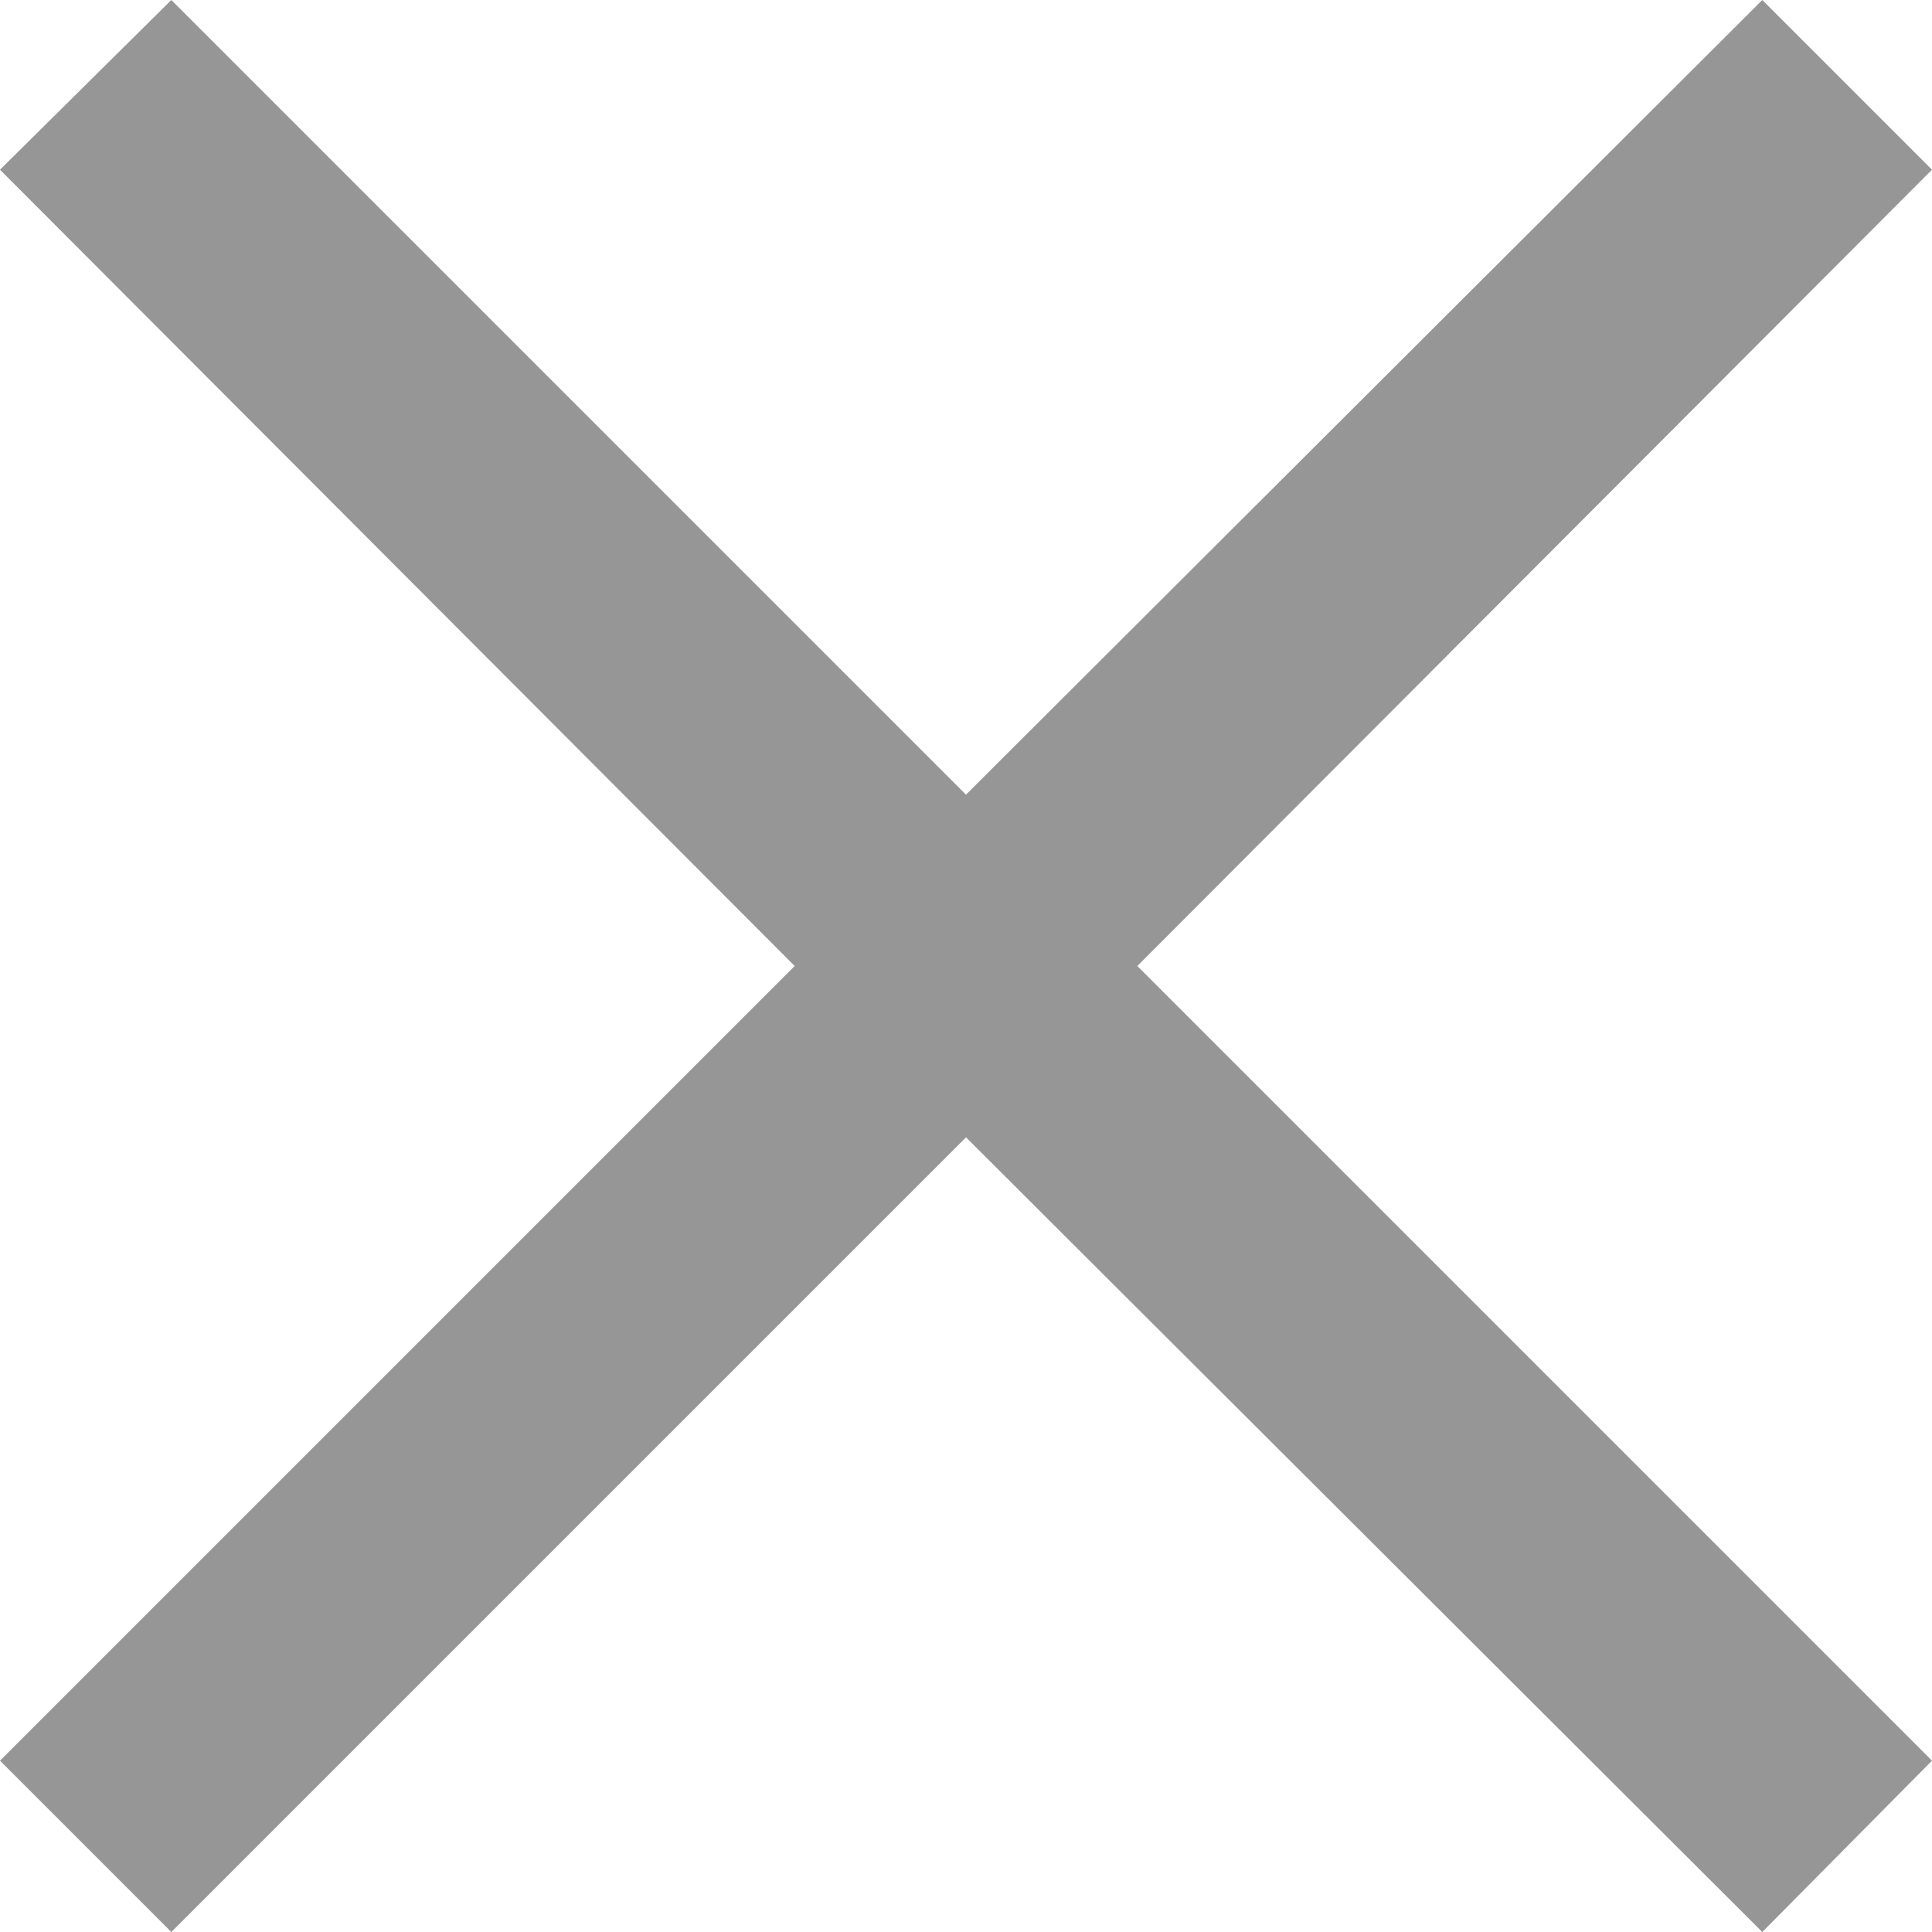 <?xml version="1.0" encoding="UTF-8" standalone="no"?>
<svg width="44px" height="44px" viewBox="0 0 44 44" version="1.1" xmlns="http://www.w3.org/2000/svg" xmlns:xlink="http://www.w3.org/1999/xlink">
    <!-- Generator: Sketch 3.7.2 (28276) - http://www.bohemiancoding.com/sketch -->
    <title>icons/close</title>
    <desc>Created with Sketch.</desc>
    <defs></defs>
    <g id="Icons" stroke="none" stroke-width="1" fill="none" fill-rule="evenodd">
        <g id="icons/close" fill="#969696">
            <polygon id="×" points="0 40.098 18.098 22 0 3.865 3.902 0 22 18.098 40.135 0 44 3.865 25.902 22 44 40.098 40.135 44 22 25.902 3.902 44"></polygon>
        </g>
    </g>
</svg>
